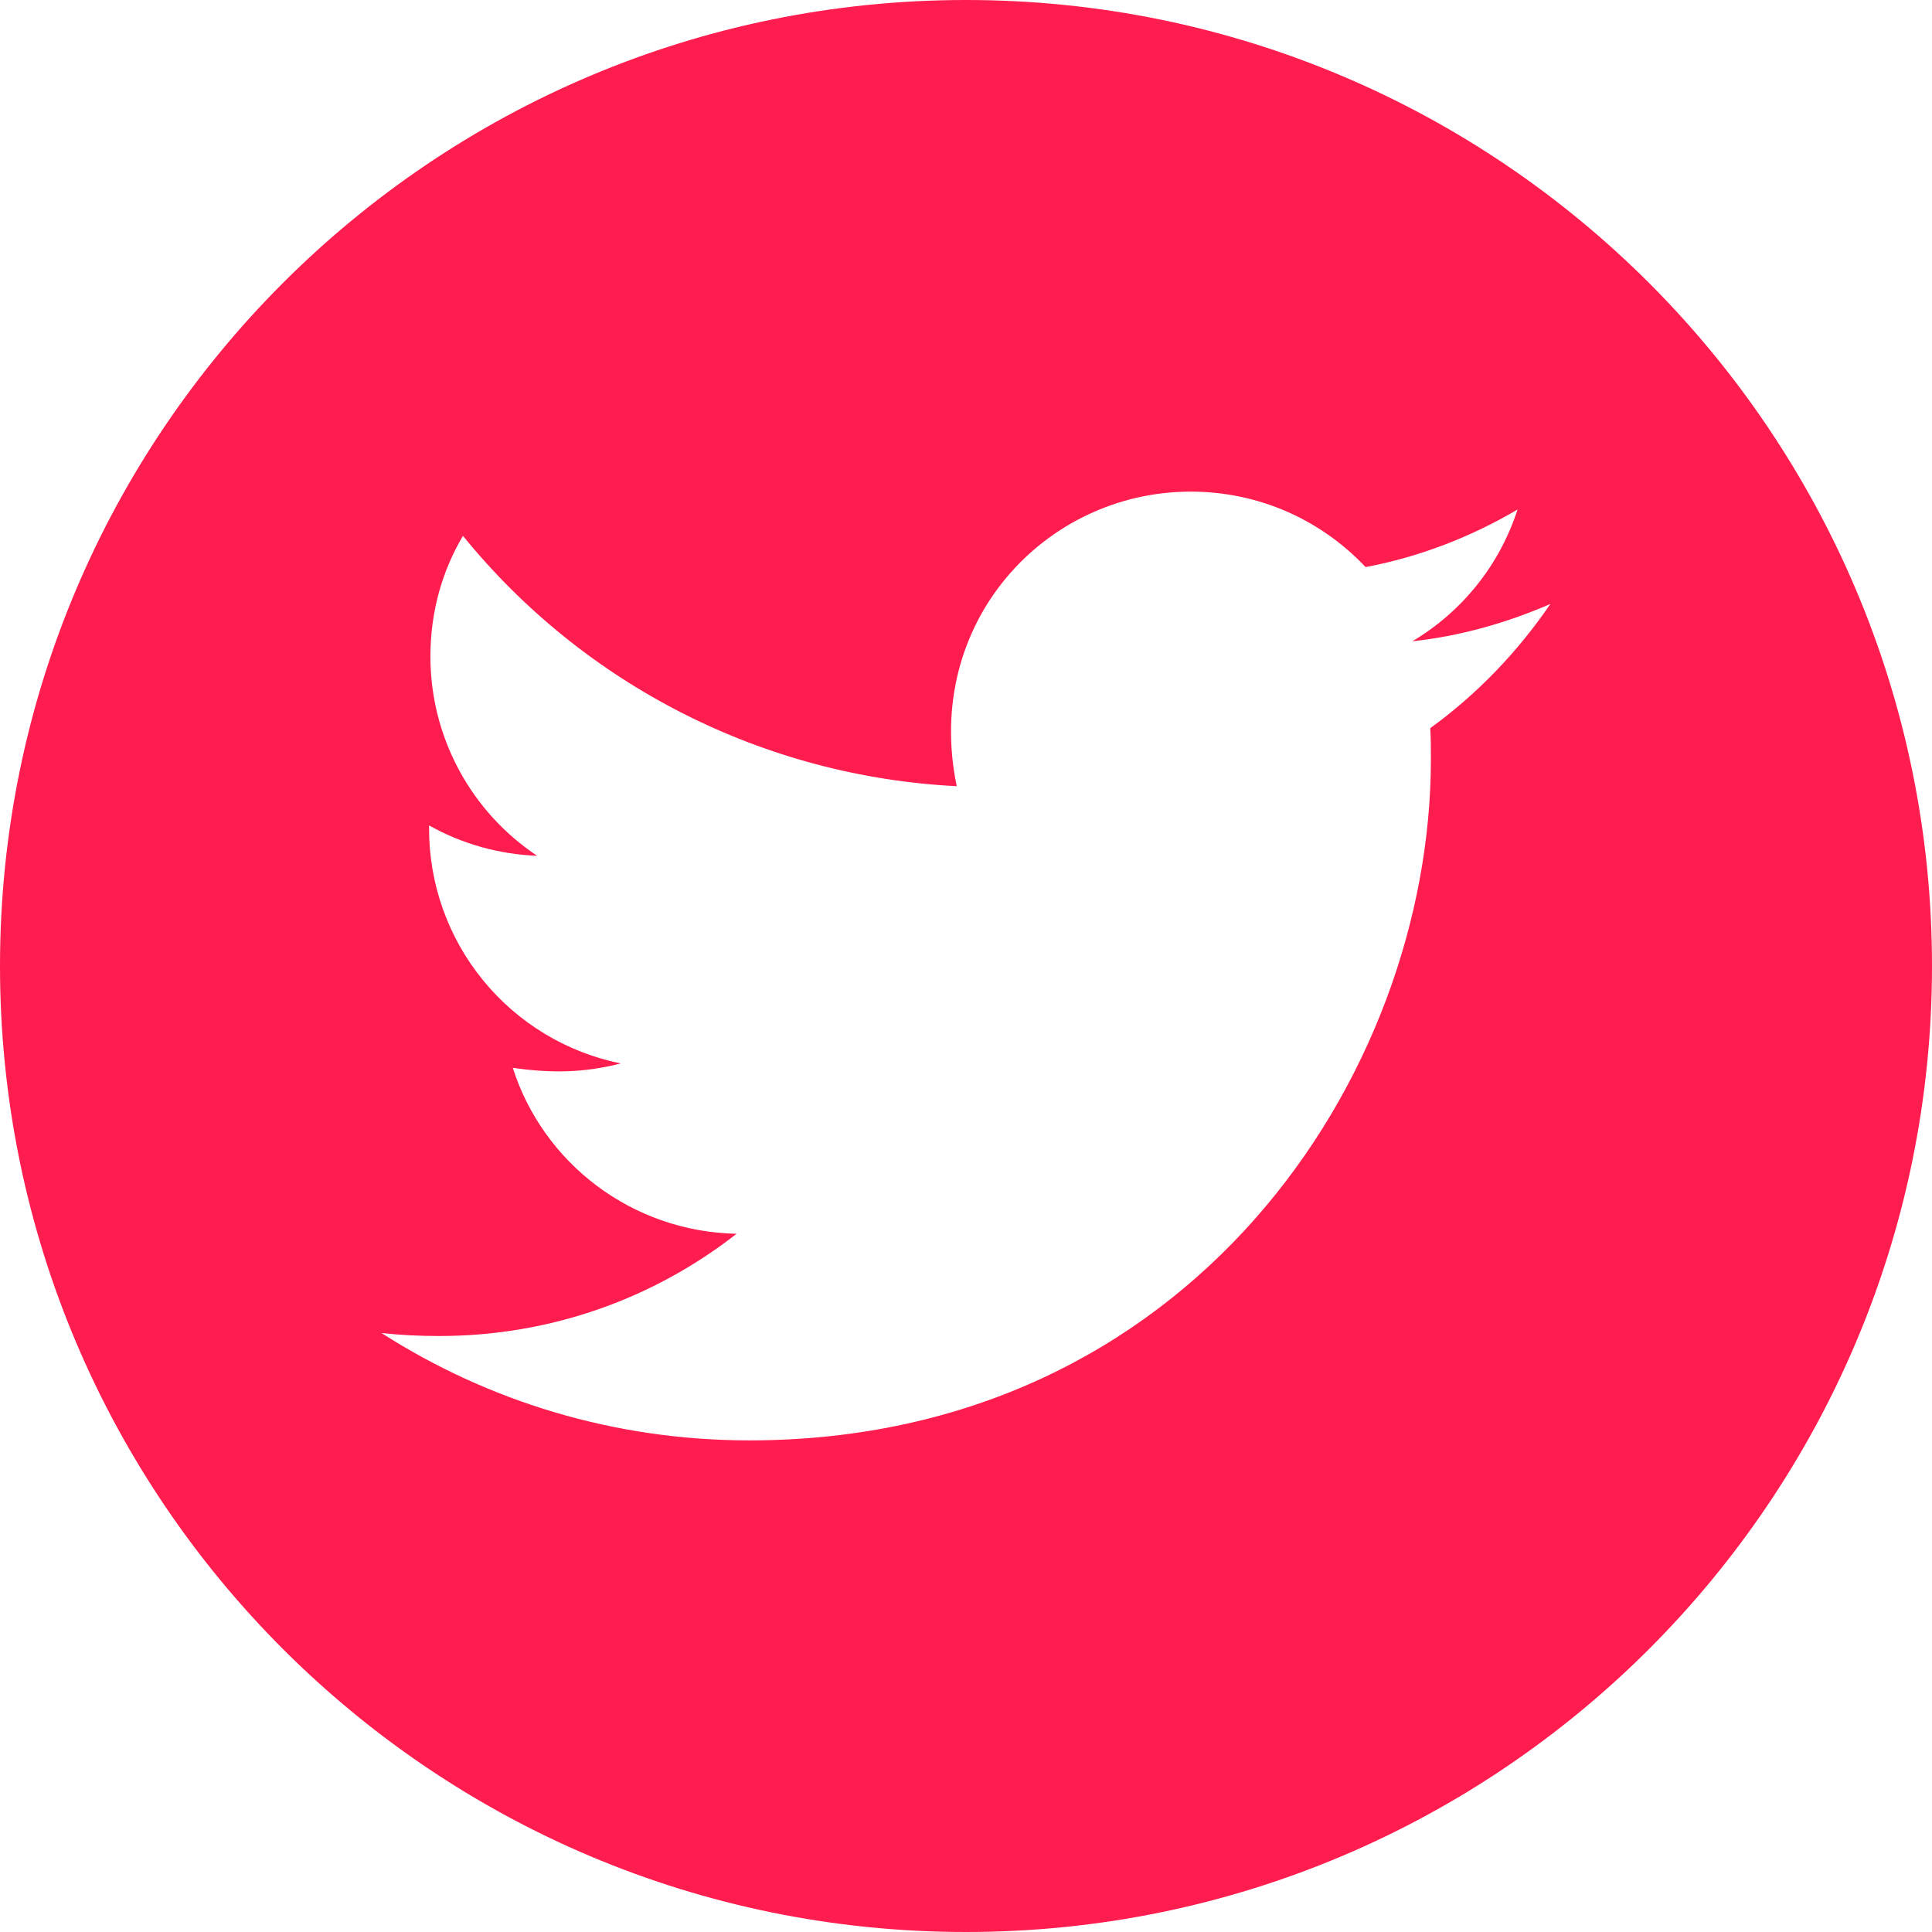 <svg width="54" height="54" viewBox="0 0 54 54" fill="none" xmlns="http://www.w3.org/2000/svg">
<path d="M27 0C12.09 0 0 12.09 0 27C0 41.91 12.09 54 27 54C41.91 54 54 41.91 54 27C54 12.09 41.91 0 27 0ZM39.976 20.352C39.994 20.636 39.994 20.931 39.994 21.22C39.994 30.068 33.256 40.259 20.943 40.259C17.146 40.259 13.627 39.156 10.661 37.258C11.204 37.318 11.722 37.342 12.277 37.342C15.411 37.342 18.291 36.281 20.587 34.485C17.646 34.425 15.175 32.496 14.332 29.845C15.362 29.995 16.29 29.995 17.351 29.724C15.837 29.416 14.476 28.594 13.499 27.396C12.522 26.199 11.99 24.7 11.993 23.155V23.07C12.879 23.571 13.922 23.878 15.013 23.92C14.096 23.309 13.344 22.481 12.823 21.51C12.303 20.538 12.03 19.454 12.03 18.352C12.03 17.104 12.355 15.965 12.94 14.977C14.62 17.046 16.718 18.738 19.096 19.944C21.473 21.149 24.078 21.841 26.741 21.974C25.795 17.423 29.194 13.741 33.28 13.741C35.209 13.741 36.944 14.549 38.168 15.85C39.68 15.567 41.127 15.001 42.416 14.241C41.916 15.79 40.868 17.098 39.475 17.924C40.825 17.779 42.127 17.405 43.333 16.881C42.422 18.219 41.283 19.406 39.976 20.352Z" fill="#FF1C4E"/>
</svg>
